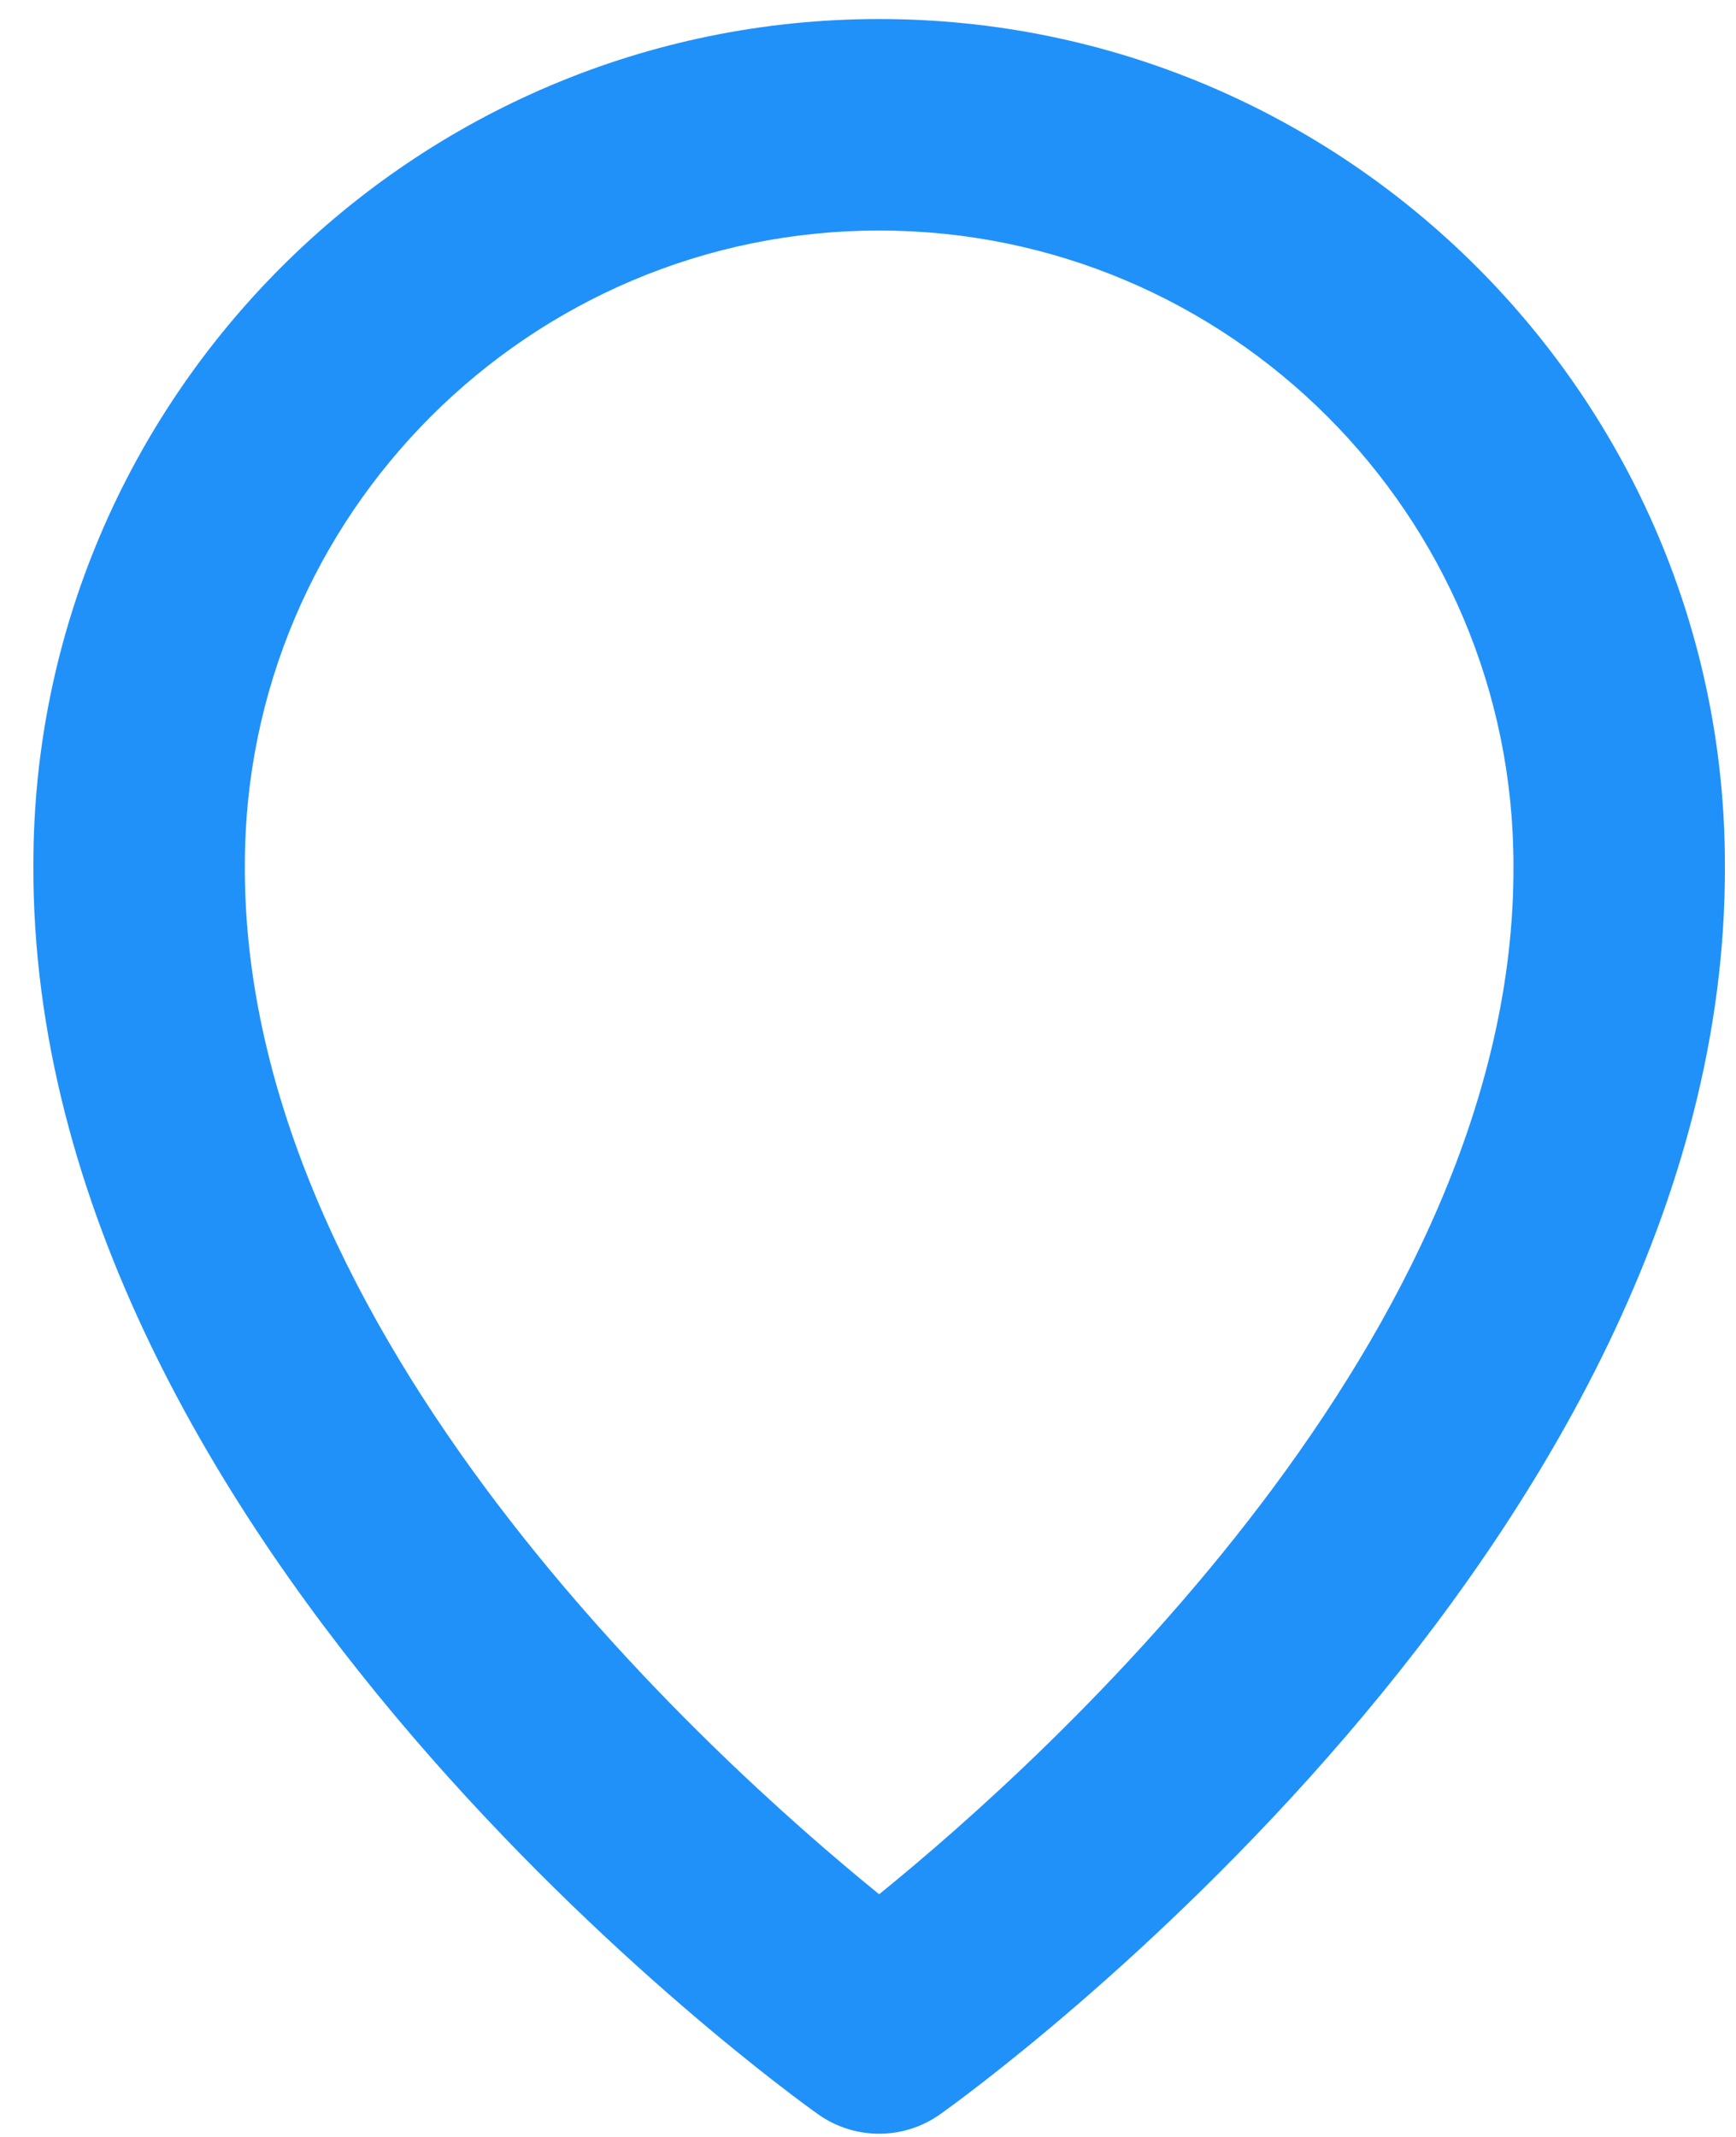 <svg width="26" height="32" viewBox="0 0 26 32" fill="none" xmlns="http://www.w3.org/2000/svg">
<path d="M12.248 31.657C12.516 31.849 12.838 31.952 13.167 31.952C13.496 31.952 13.817 31.849 14.085 31.657C14.566 31.317 25.879 23.148 25.834 12.952C25.834 5.968 20.151 0.285 13.167 0.285C6.183 0.285 0.5 5.968 0.5 12.944C0.454 23.148 11.767 31.317 12.248 31.657ZM13.167 3.452C18.406 3.452 22.667 7.713 22.667 12.96C22.7 19.987 15.719 26.296 13.167 28.366C10.616 26.295 3.634 19.983 3.667 12.952C3.667 7.713 7.928 3.452 13.167 3.452Z" fill="#2091F9"/>
</svg>
